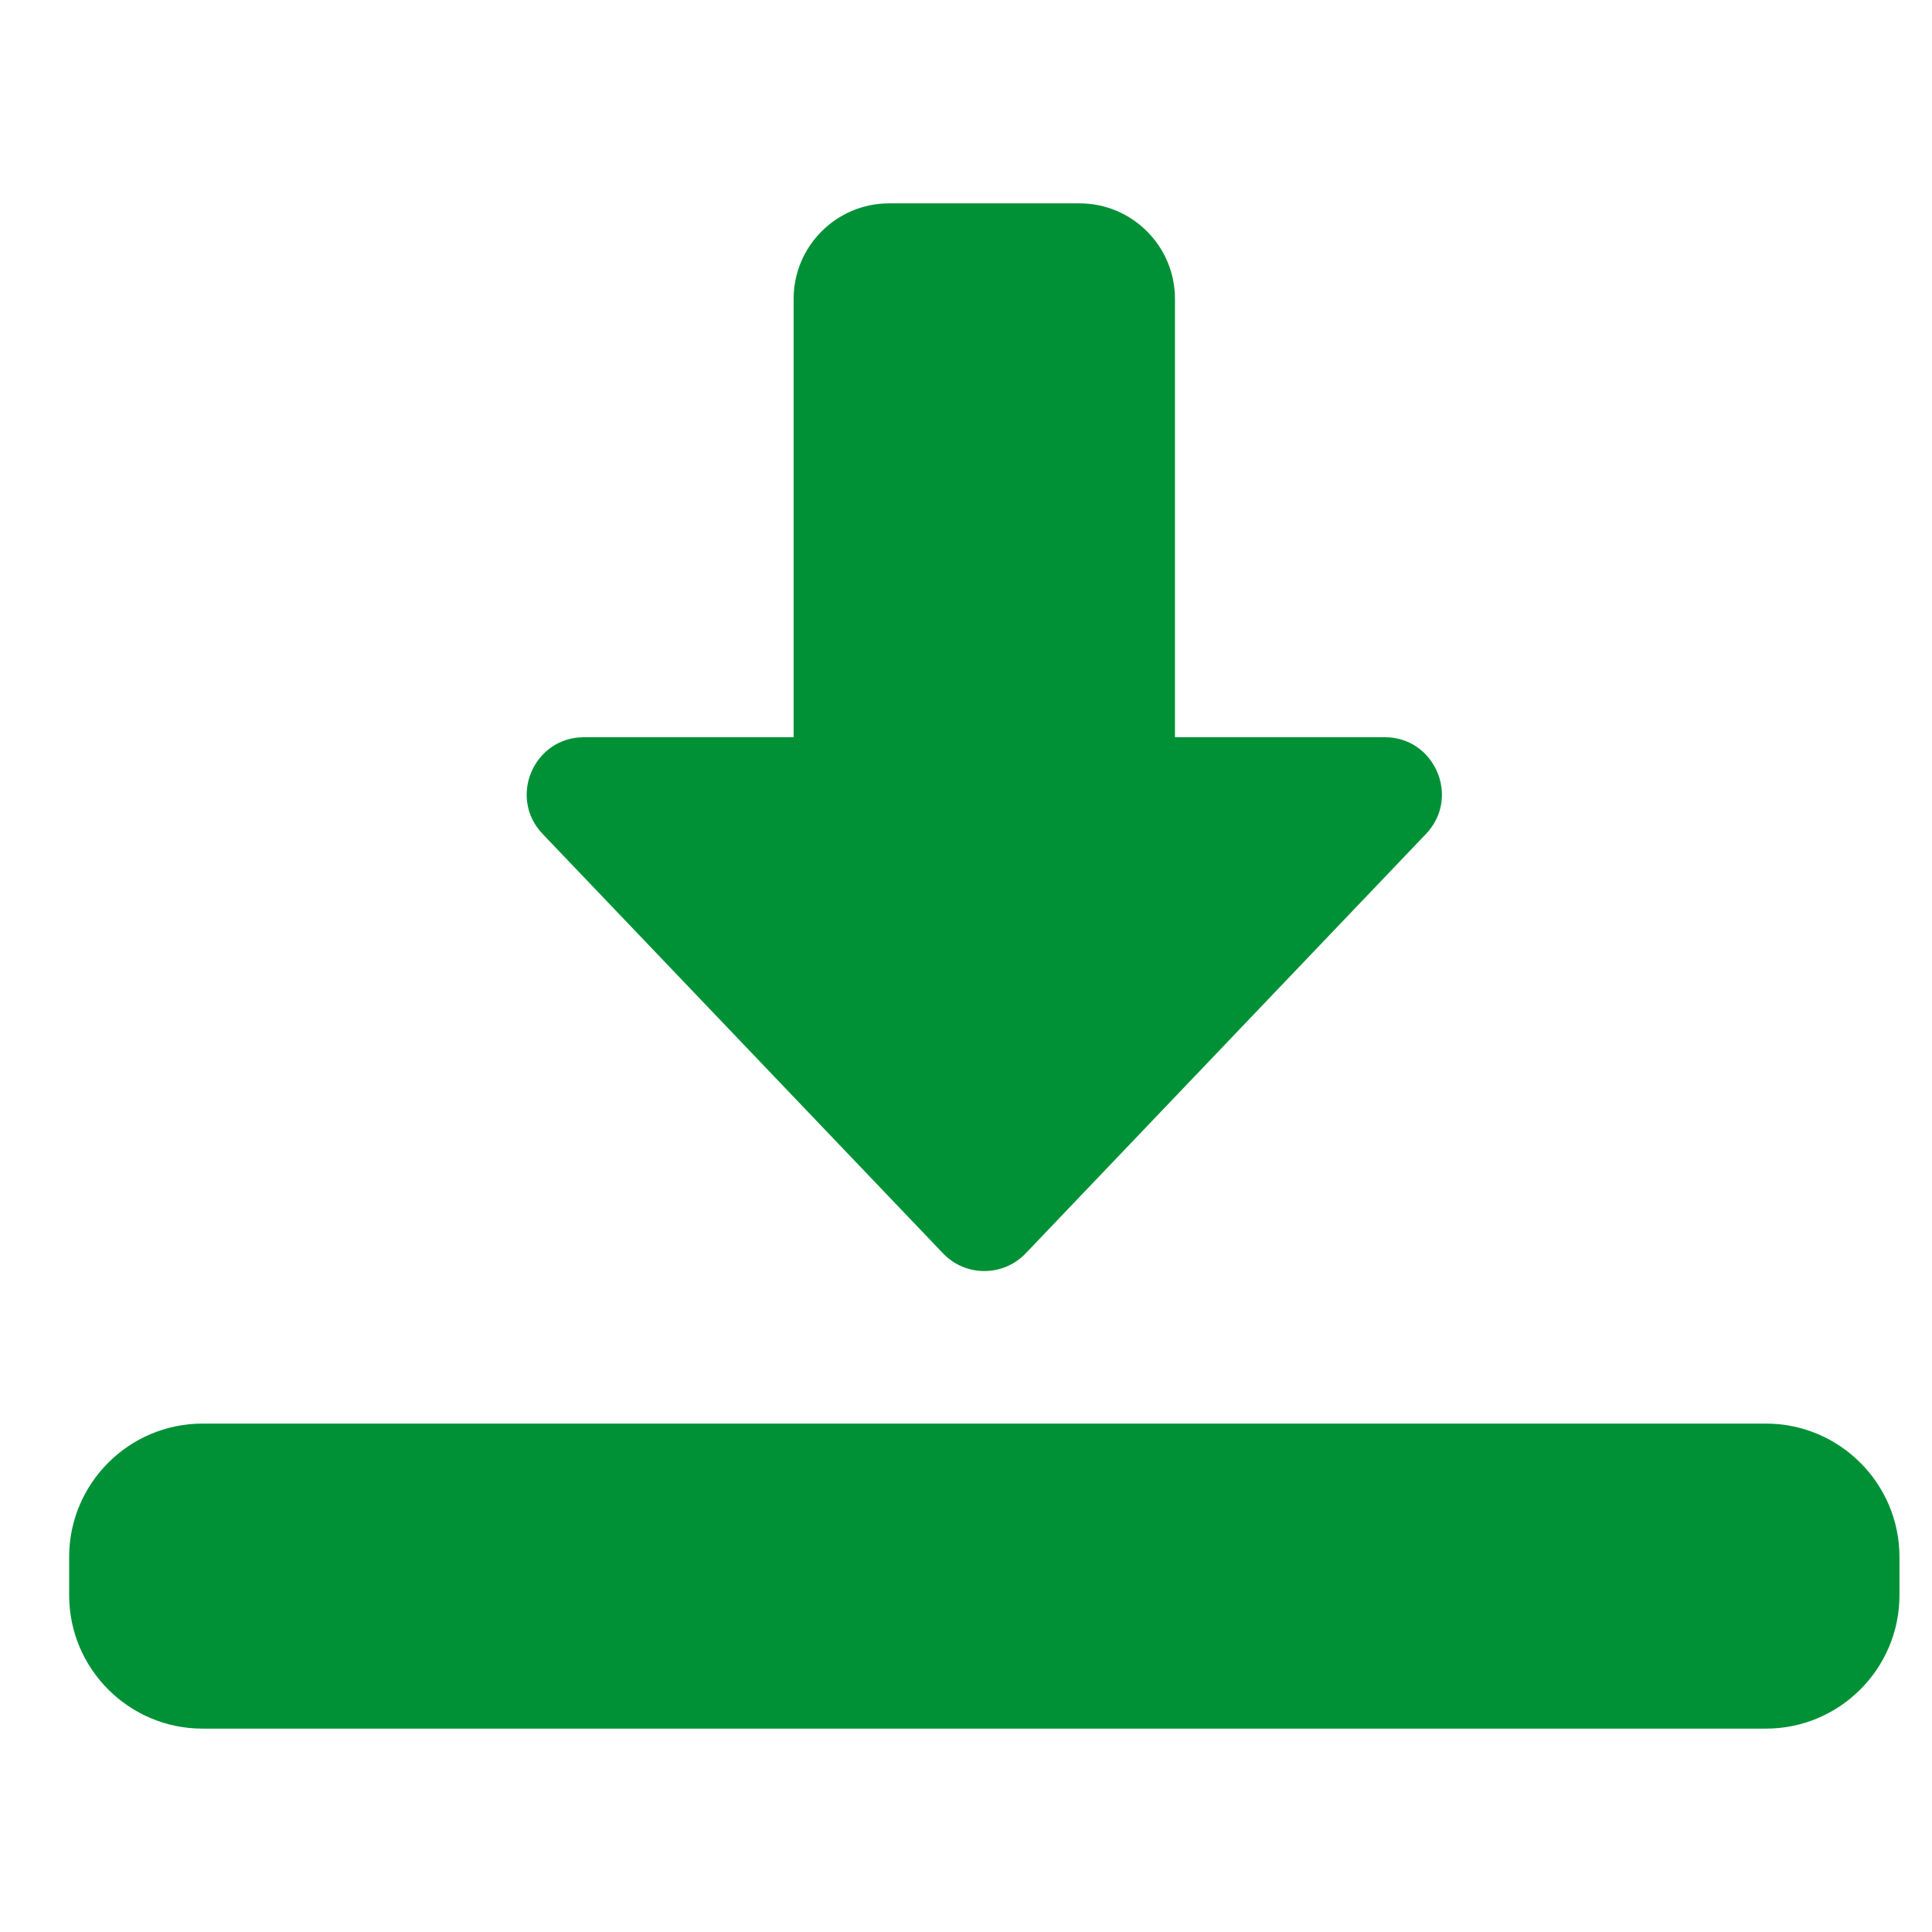 <svg width="19" height="19" viewBox="0 0 19 19" fill="none" xmlns="http://www.w3.org/2000/svg">
<g clip-path="url(#clip0)">
<path d="M9.68 12.5C9.526 12.5 9.379 12.437 9.274 12.326L5.336 8.201C4.995 7.844 5.248 7.25 5.743 7.25H7.805V2.938C7.805 2.421 8.226 2 8.743 2H10.618C11.134 2 11.555 2.421 11.555 2.938V7.25H13.618C14.112 7.25 14.365 7.844 14.024 8.201L10.087 12.326C9.981 12.437 9.834 12.5 9.68 12.5Z" fill="#009136"/>
<path d="M17.367 17H1.992C1.268 17 0.68 16.411 0.68 15.688V15.312C0.68 14.589 1.268 14 1.992 14H17.367C18.091 14 18.68 14.589 18.68 15.312V15.688C18.68 16.411 18.091 17 17.367 17Z" fill="#009136"/>
</g>
<defs>
<clipPath id="clip0">
<rect width="18" height="18" fill="white" transform="translate(0.68 0.5)"/>
</clipPath>
</defs>
</svg>
